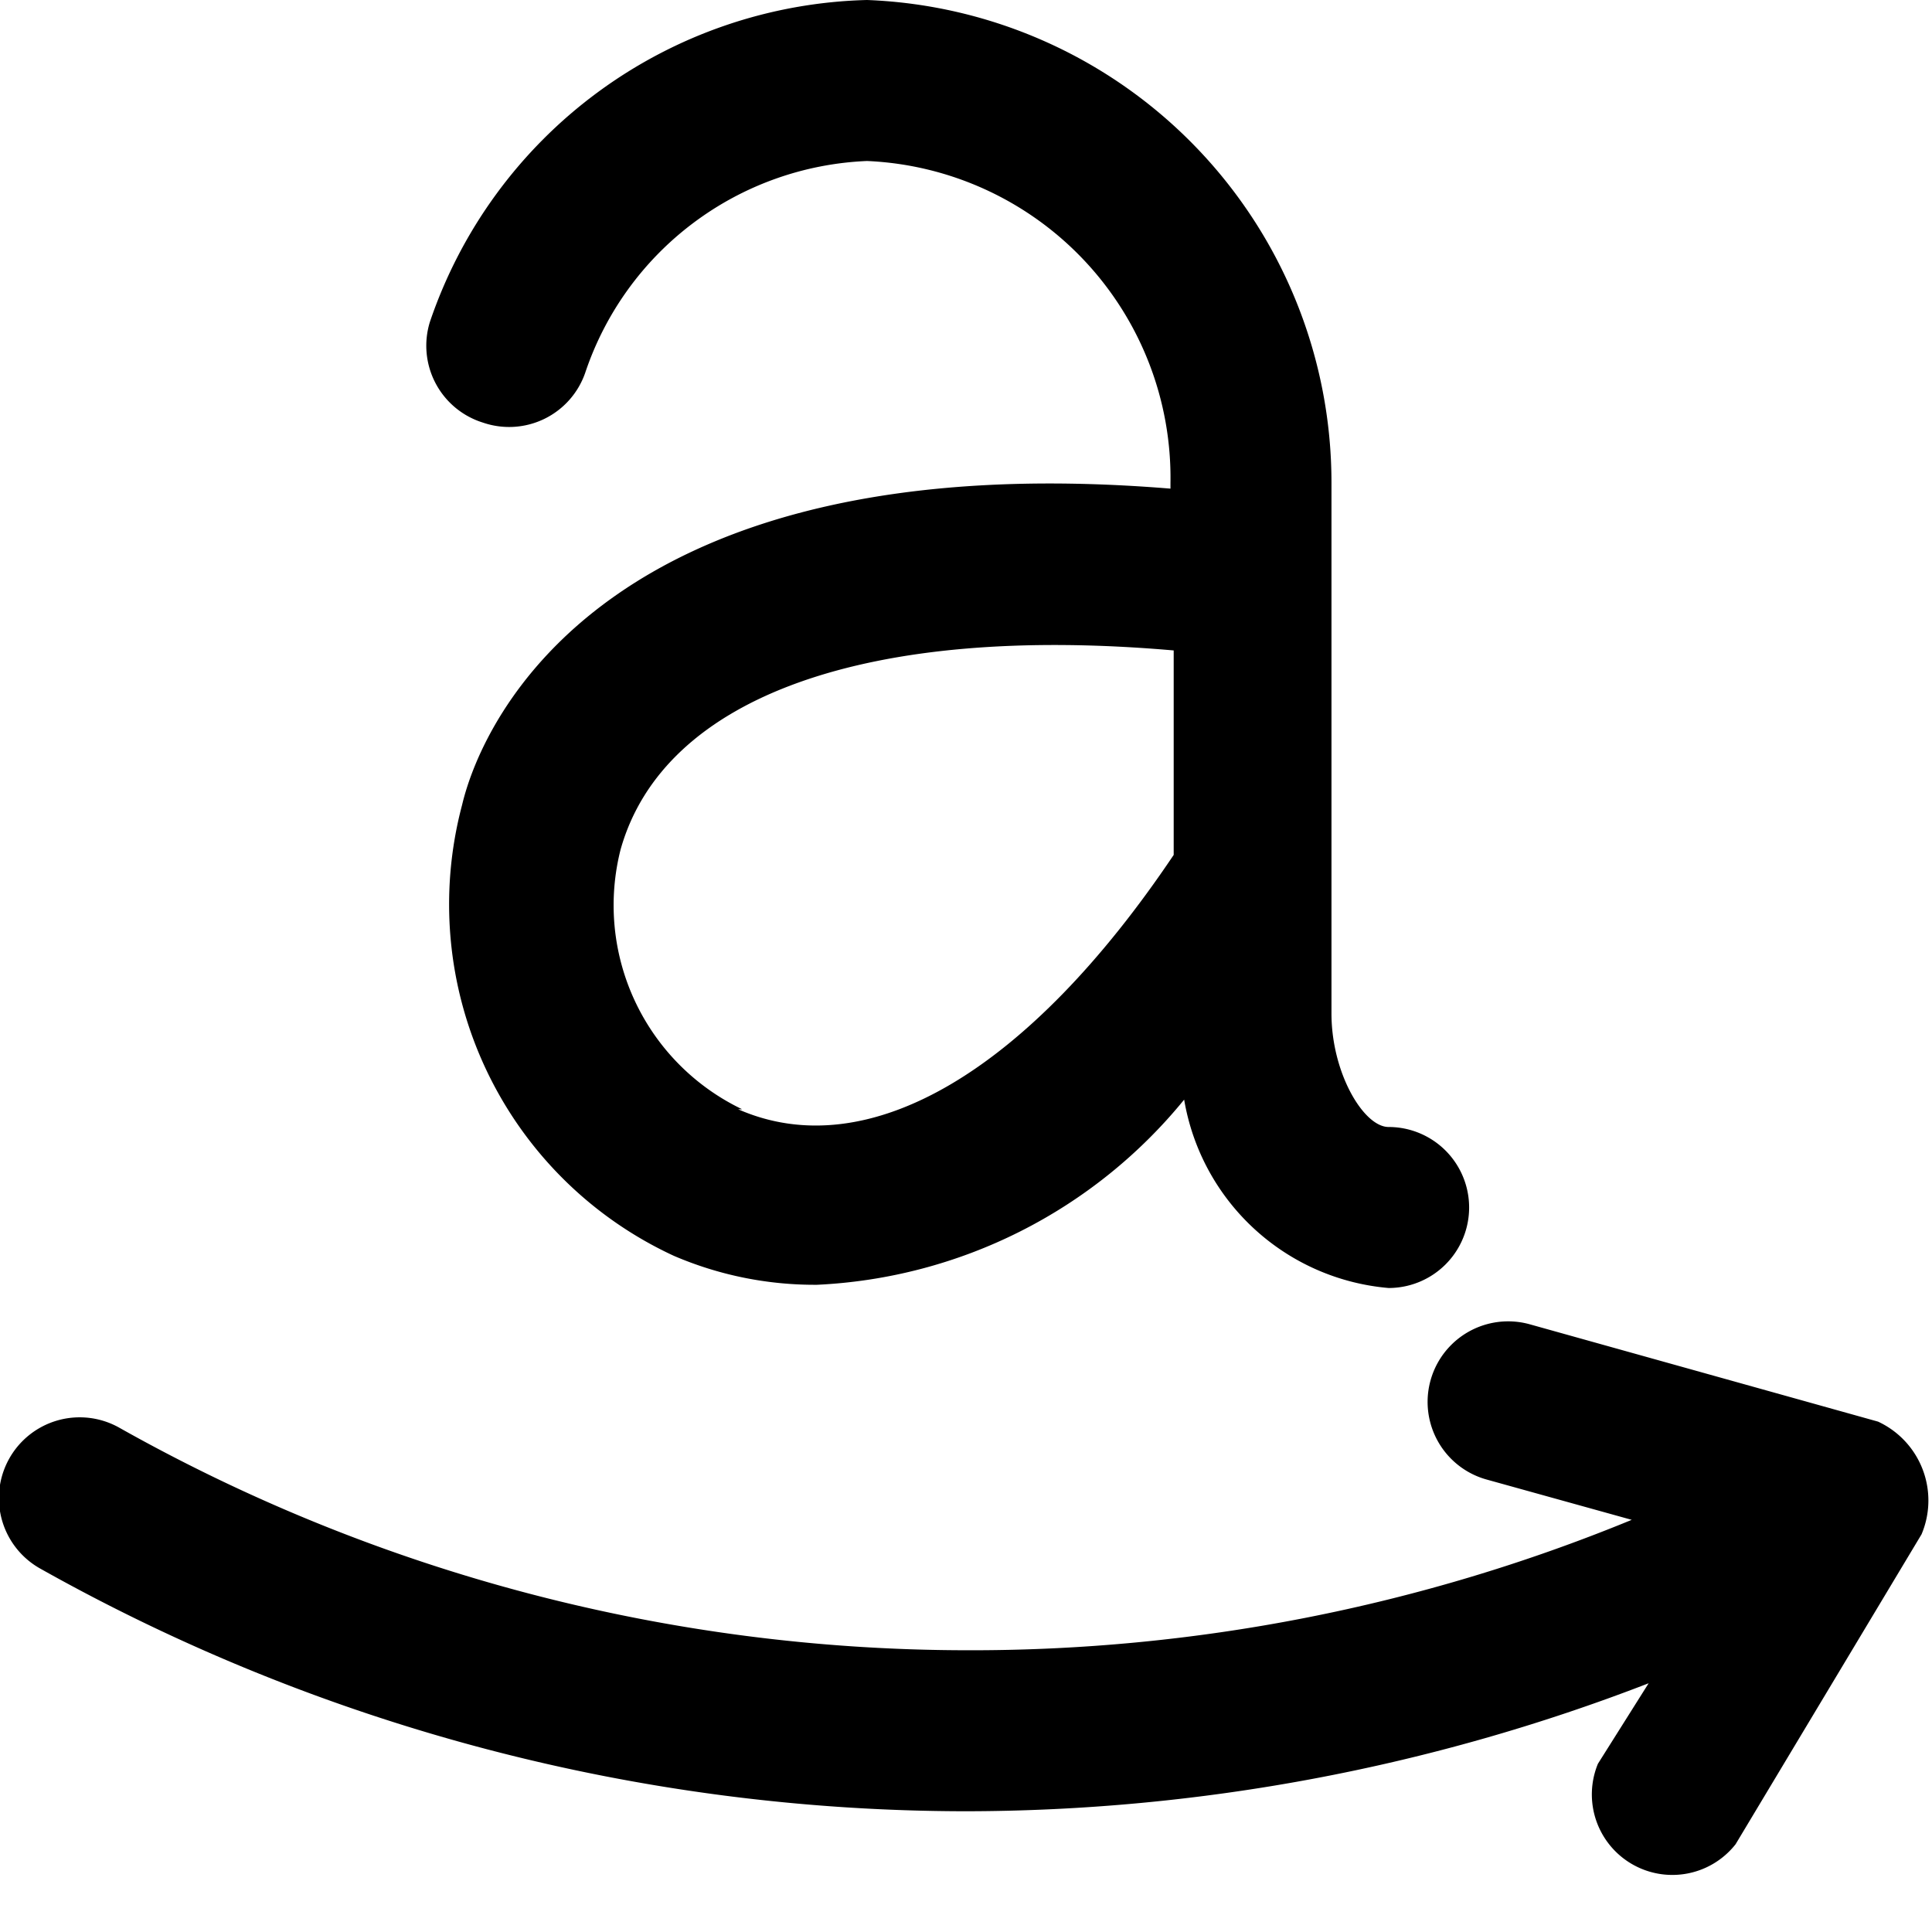 <svg id="Bold" xmlns="http://www.w3.org/2000/svg" viewBox="0 0 24 24"><title>e-commerce-amazon</title><path d="M6,5.25a1,1,0,0,0,1.27-.62A3.86,3.86,0,0,1,10.77,2a3.94,3.94,0,0,1,3.77,4v.07C7.59,5.5,6,8.9,5.74,10a4.81,4.81,0,0,0,2.63,5.6,4.43,4.43,0,0,0,1.78.36,6.26,6.26,0,0,0,4.56-2.3A2.82,2.82,0,0,0,17.25,16a1,1,0,0,0,0-2c-.31,0-.71-.67-.71-1.41V6a6,6,0,0,0-5.77-6A5.89,5.89,0,0,0,5.34,4,1,1,0,0,0,6,5.25Zm3.22,8.53a2.81,2.81,0,0,1-1.51-3.23c.54-1.91,3.09-2.8,6.87-2.47v2.54C12.78,13.3,10.79,14.49,9.17,13.78Z"/><path d="M23.33,17.66h0L19,16.45a1,1,0,1,0-.53,1.93l1.8.5A21.57,21.57,0,0,1,12,20.5,21.5,21.5,0,0,1,1.49,17.74a1,1,0,0,0-1,1.74A23.51,23.51,0,0,0,12,22.5a23.57,23.57,0,0,0,8.48-1.59l-.63,1a1,1,0,0,0,1.71,1l2.31-3.85A1.08,1.08,0,0,0,23.33,17.66Z"/></svg>